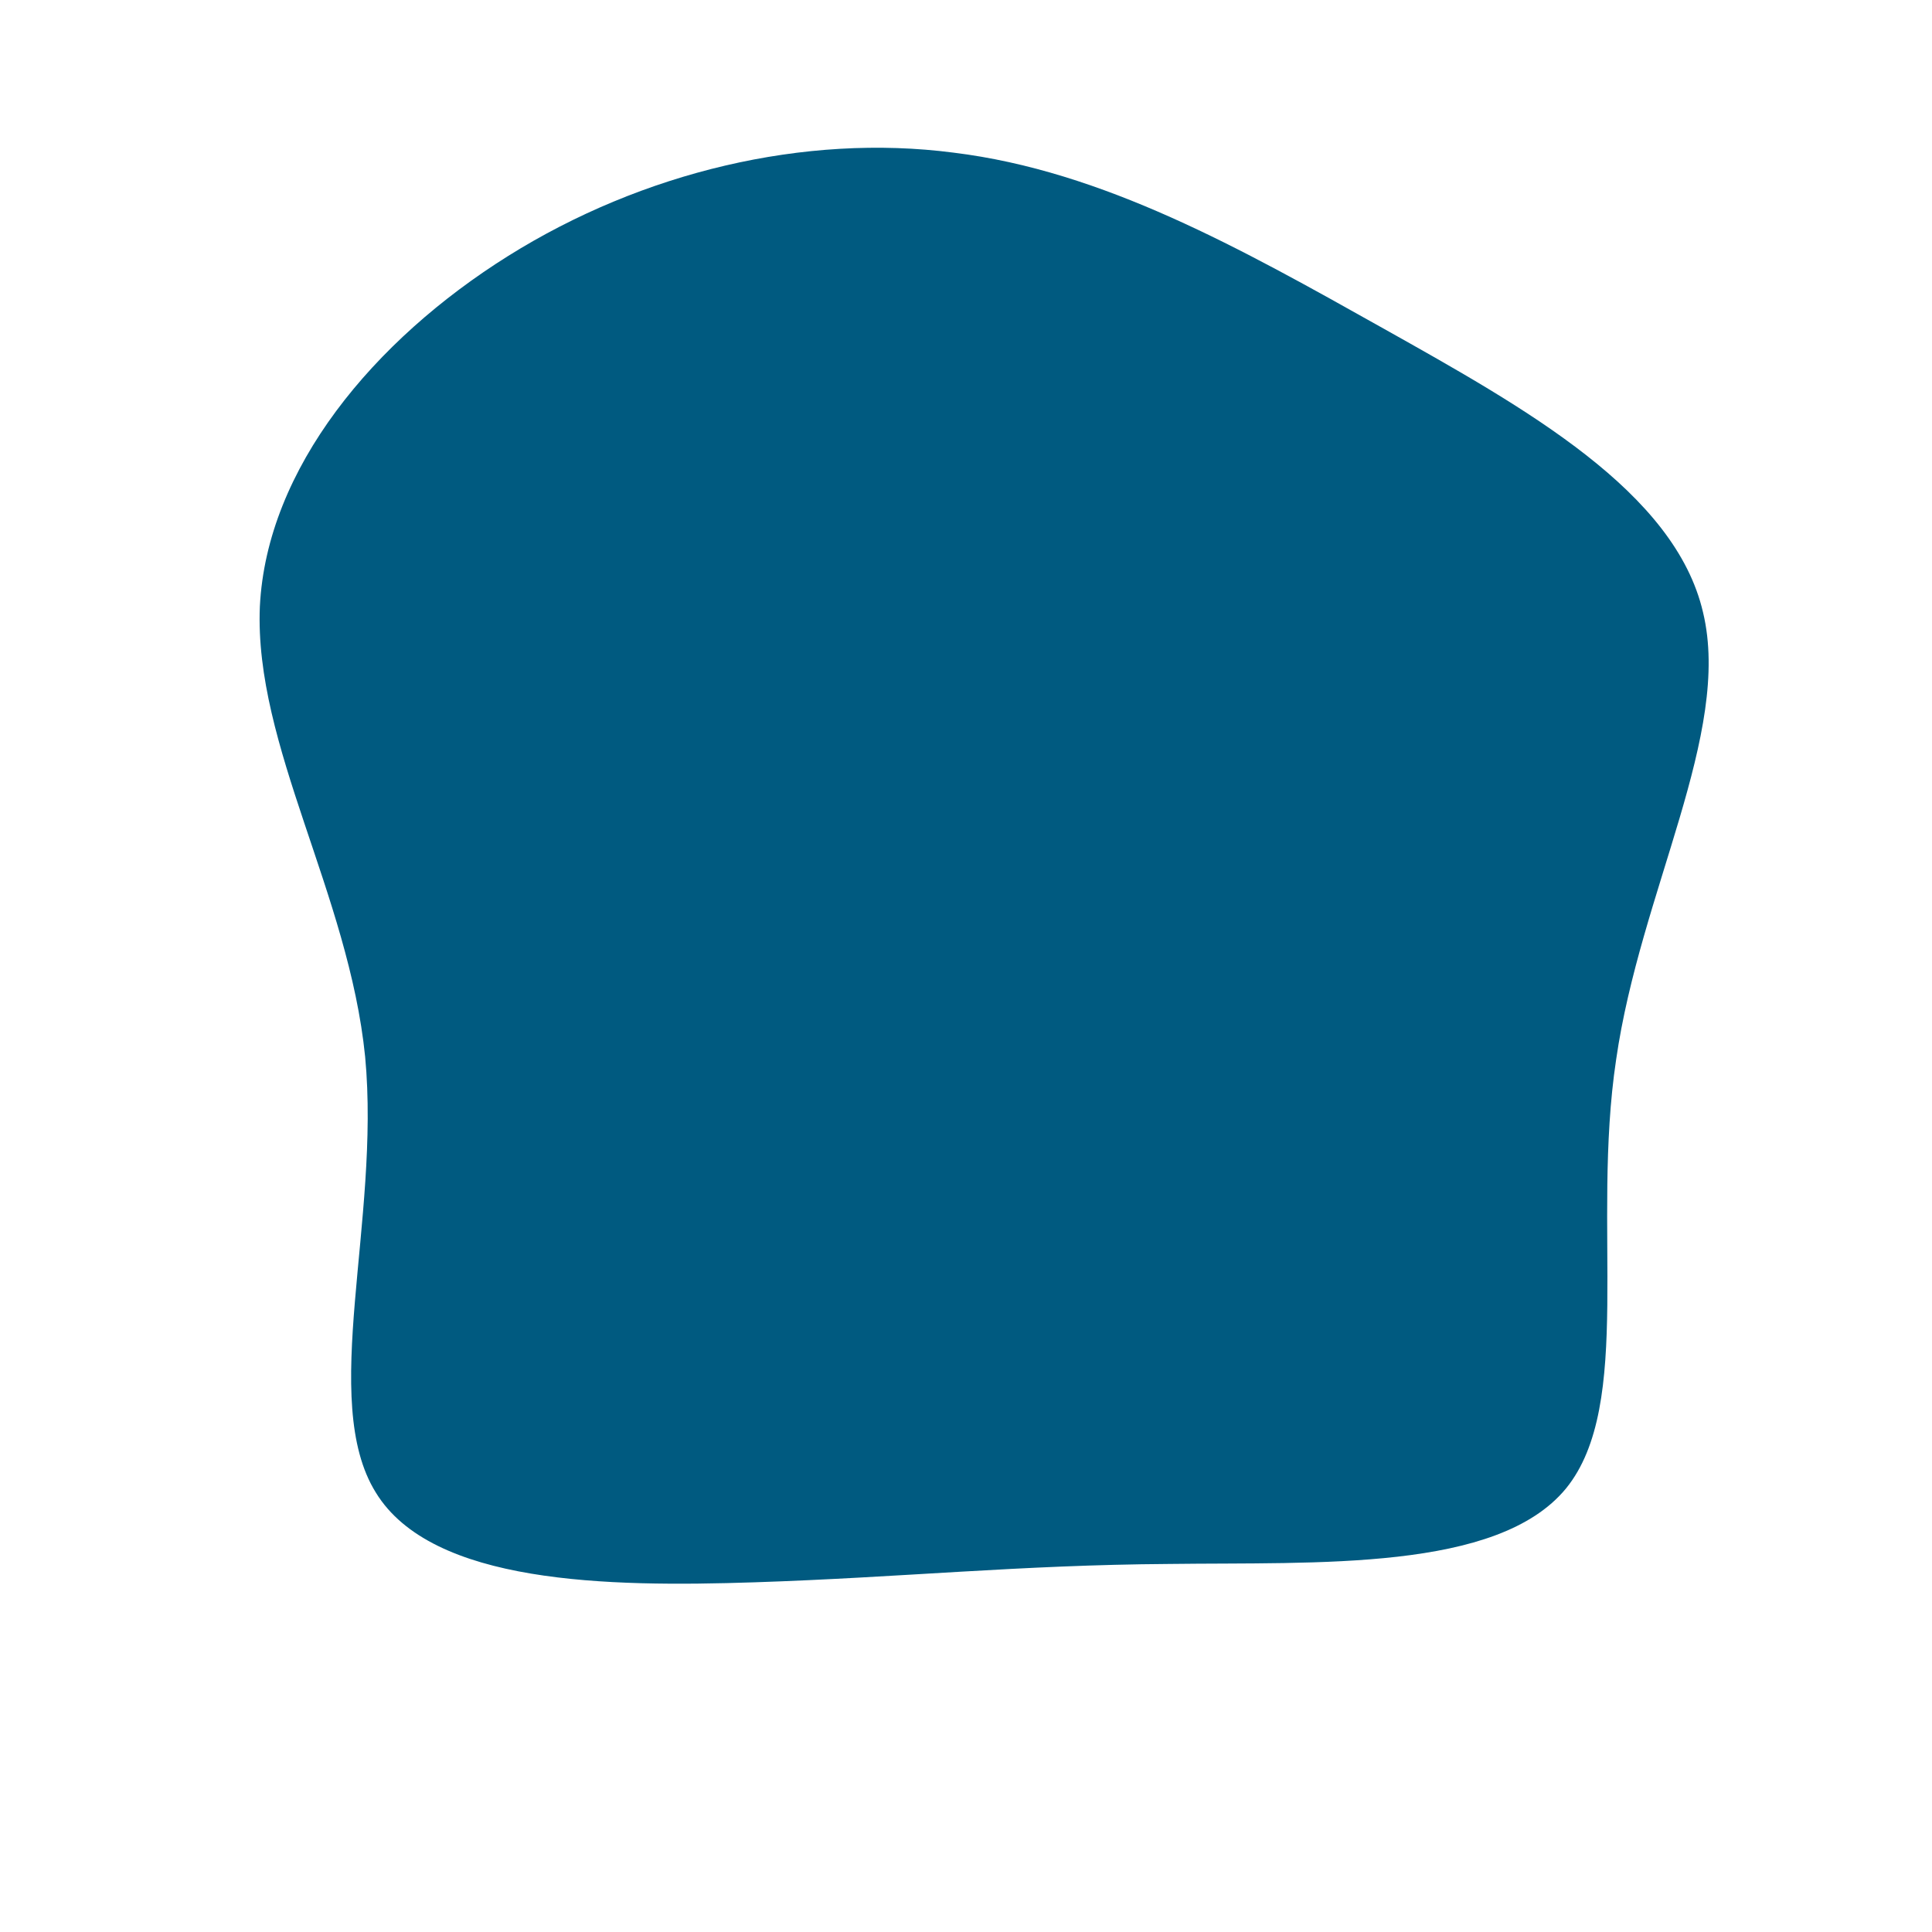 <?xml version="1.0" standalone="no"?>
<svg viewBox="0 0 200 200" xmlns="http://www.w3.org/2000/svg">
  <path fill="#005A80" d="M43.2,-66C58,-57.7,73.4,-49.1,76.3,-36.6C79.3,-24.1,69.8,-7.7,67.3,9.7C64.7,27,69.2,45.4,62.1,54.1C55,62.7,36.4,61.7,21,61.9C5.6,62,-6.7,63.3,-21.9,63.8C-37.1,64.3,-55.3,64,-61.1,54.5C-67,45,-60.6,26.4,-62.2,9.4C-63.9,-7.5,-73.7,-22.8,-73.1,-37.2C-72.4,-51.5,-61.3,-64.8,-47.4,-73.5C-33.5,-82.2,-16.7,-86.2,-1.3,-84.2C14.2,-82.3,28.4,-74.3,43.2,-66Z" transform="translate(100 100)" />
</svg>
